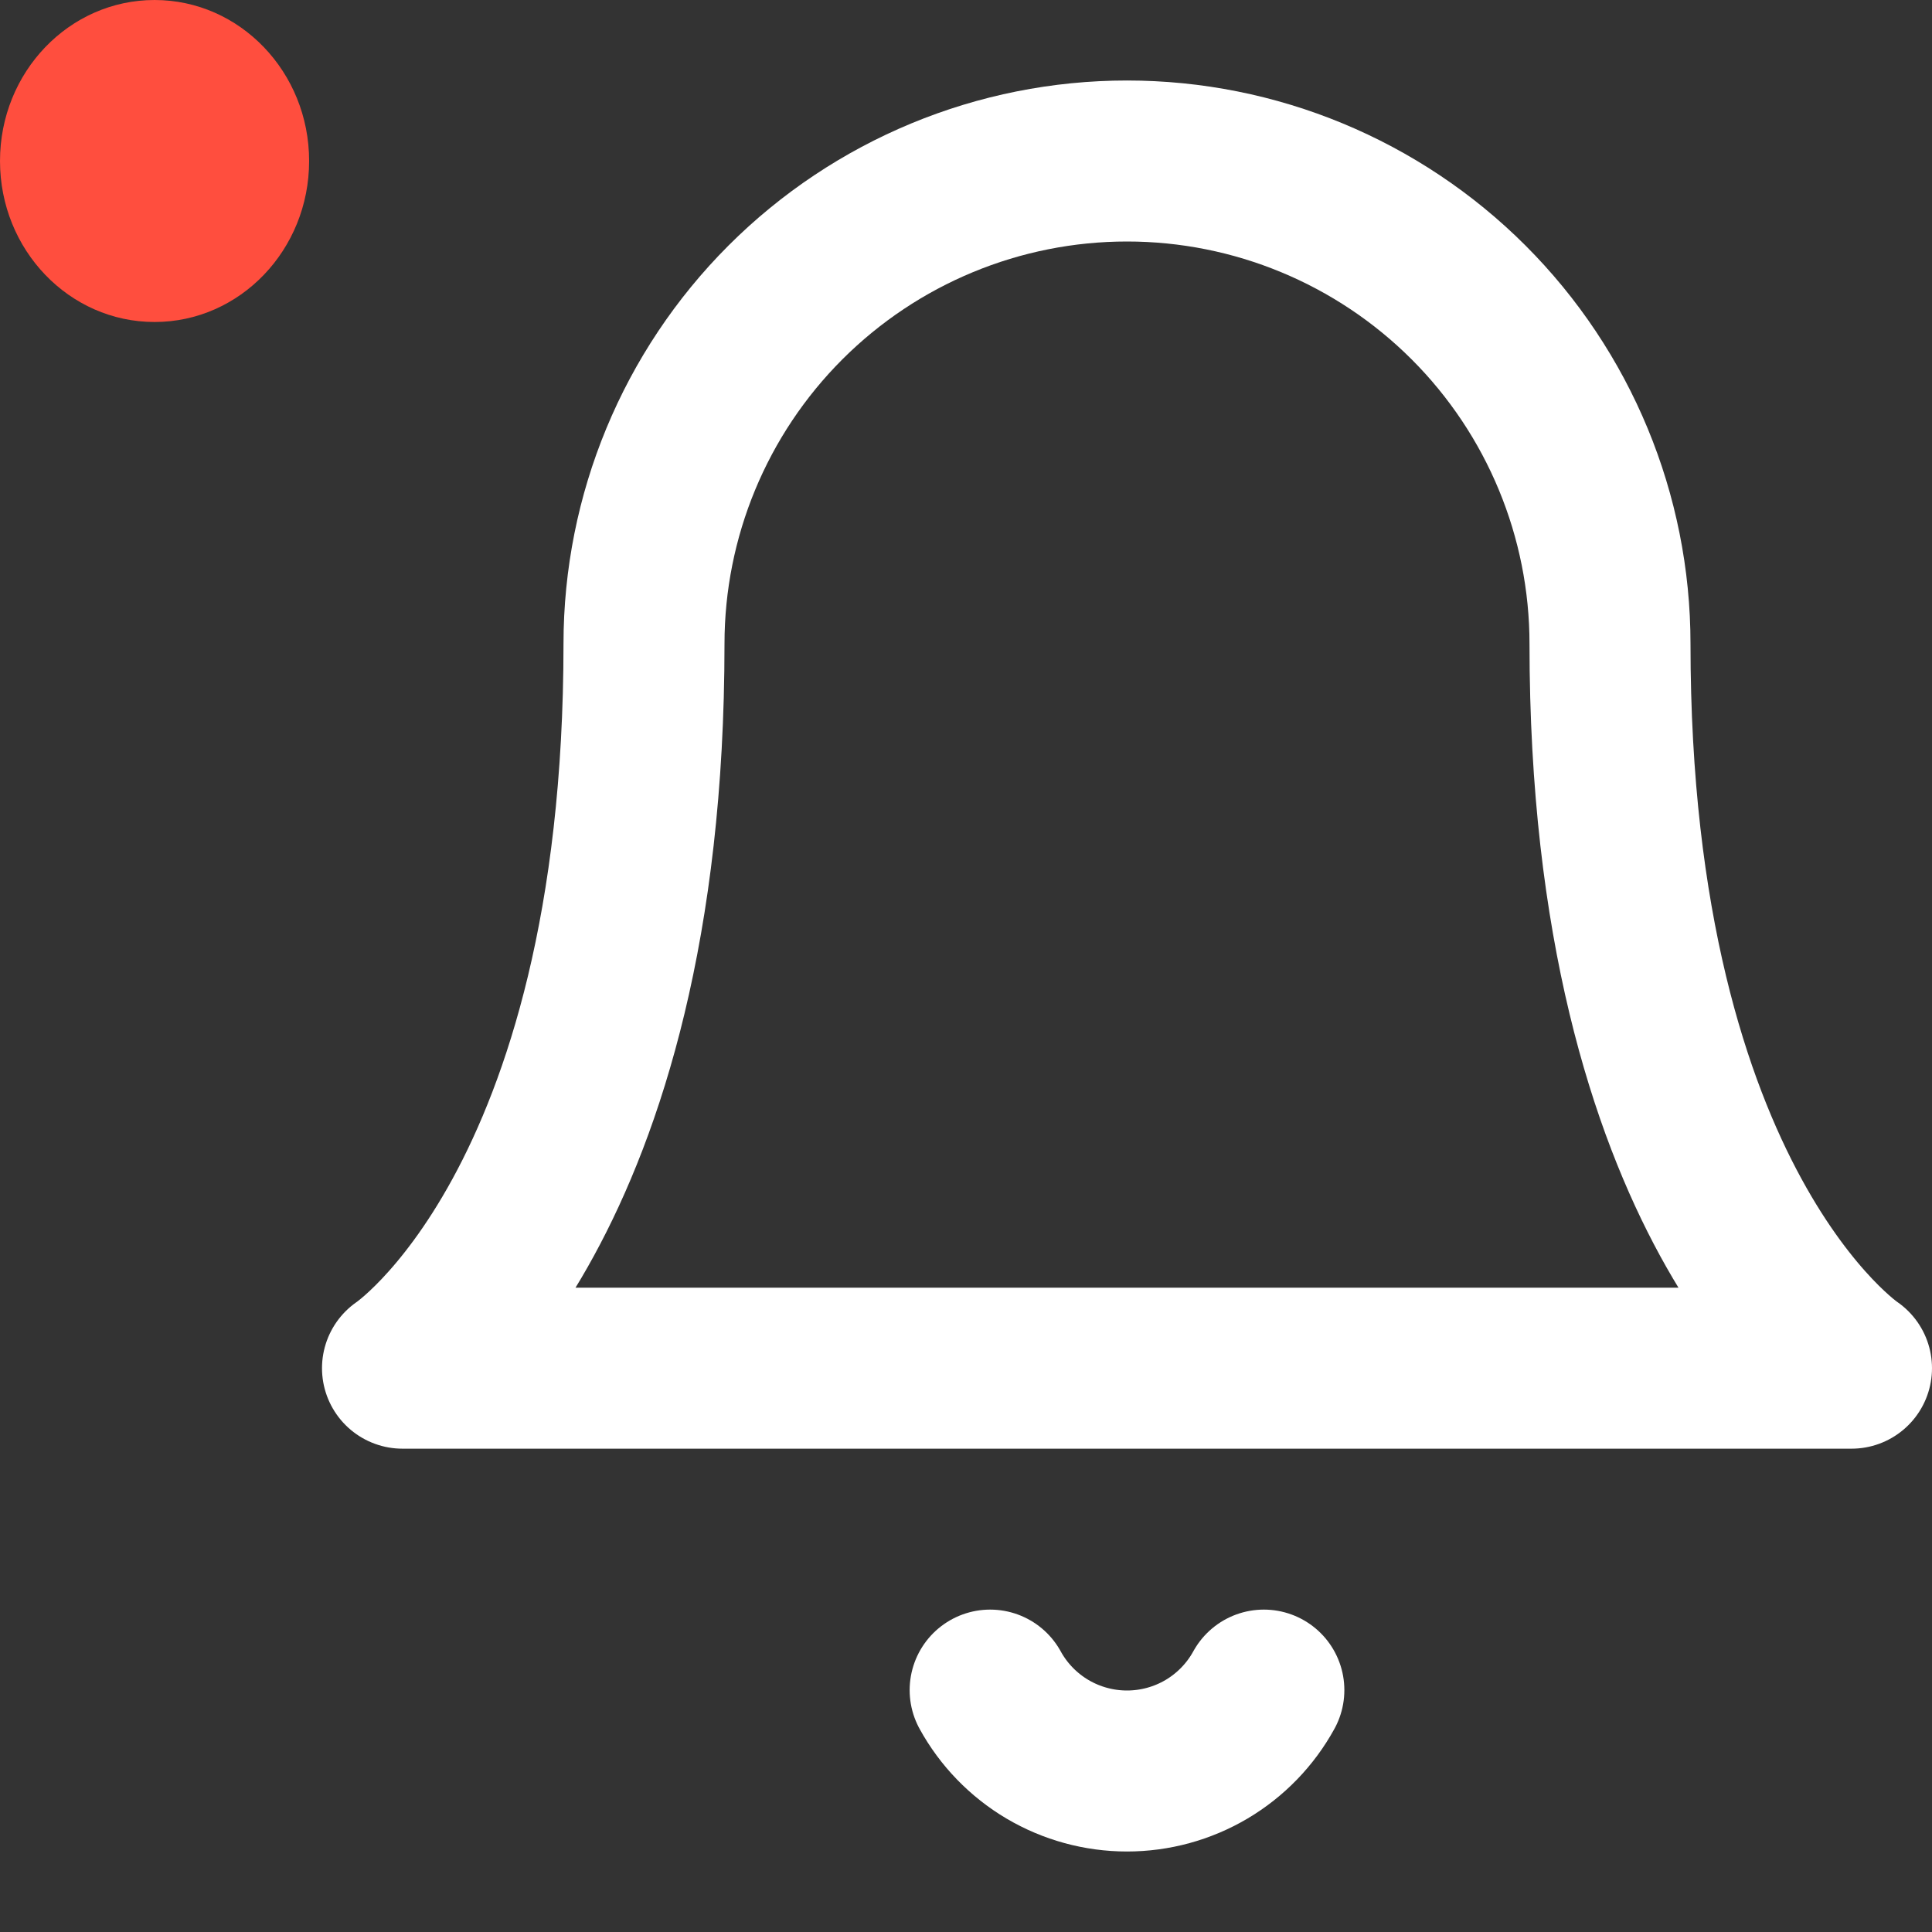 <svg width="24" height="24" viewBox="0 0 24 24" fill="none" xmlns="http://www.w3.org/2000/svg">
<rect x="0" y="0" width="24" height="24" fill="#333333" stroke="none"/>
<path d="M12.3 20.995C12.467 21.299 12.713 21.553 13.012 21.73C13.312 21.907 13.653 22 14 22C14.347 22 14.688 21.907 14.988 21.73C15.287 21.553 15.533 21.299 15.7 20.995M8 7.998C8 6.408 8.632 4.882 9.757 3.757C10.883 2.632 12.409 2 14 2C15.591 2 17.117 2.632 18.243 3.757C19.368 4.882 20 6.408 20 7.998C20 14.996 23 16.996 23 16.996H5C5 16.996 8 14.996 8 7.998Z" stroke="white" stroke-width="2" stroke-linecap="round" stroke-linejoin="round"/>
<ellipse cx="1.92" cy="2" rx="1.92" ry="2" fill="#FF4E3E"/>
</svg>
